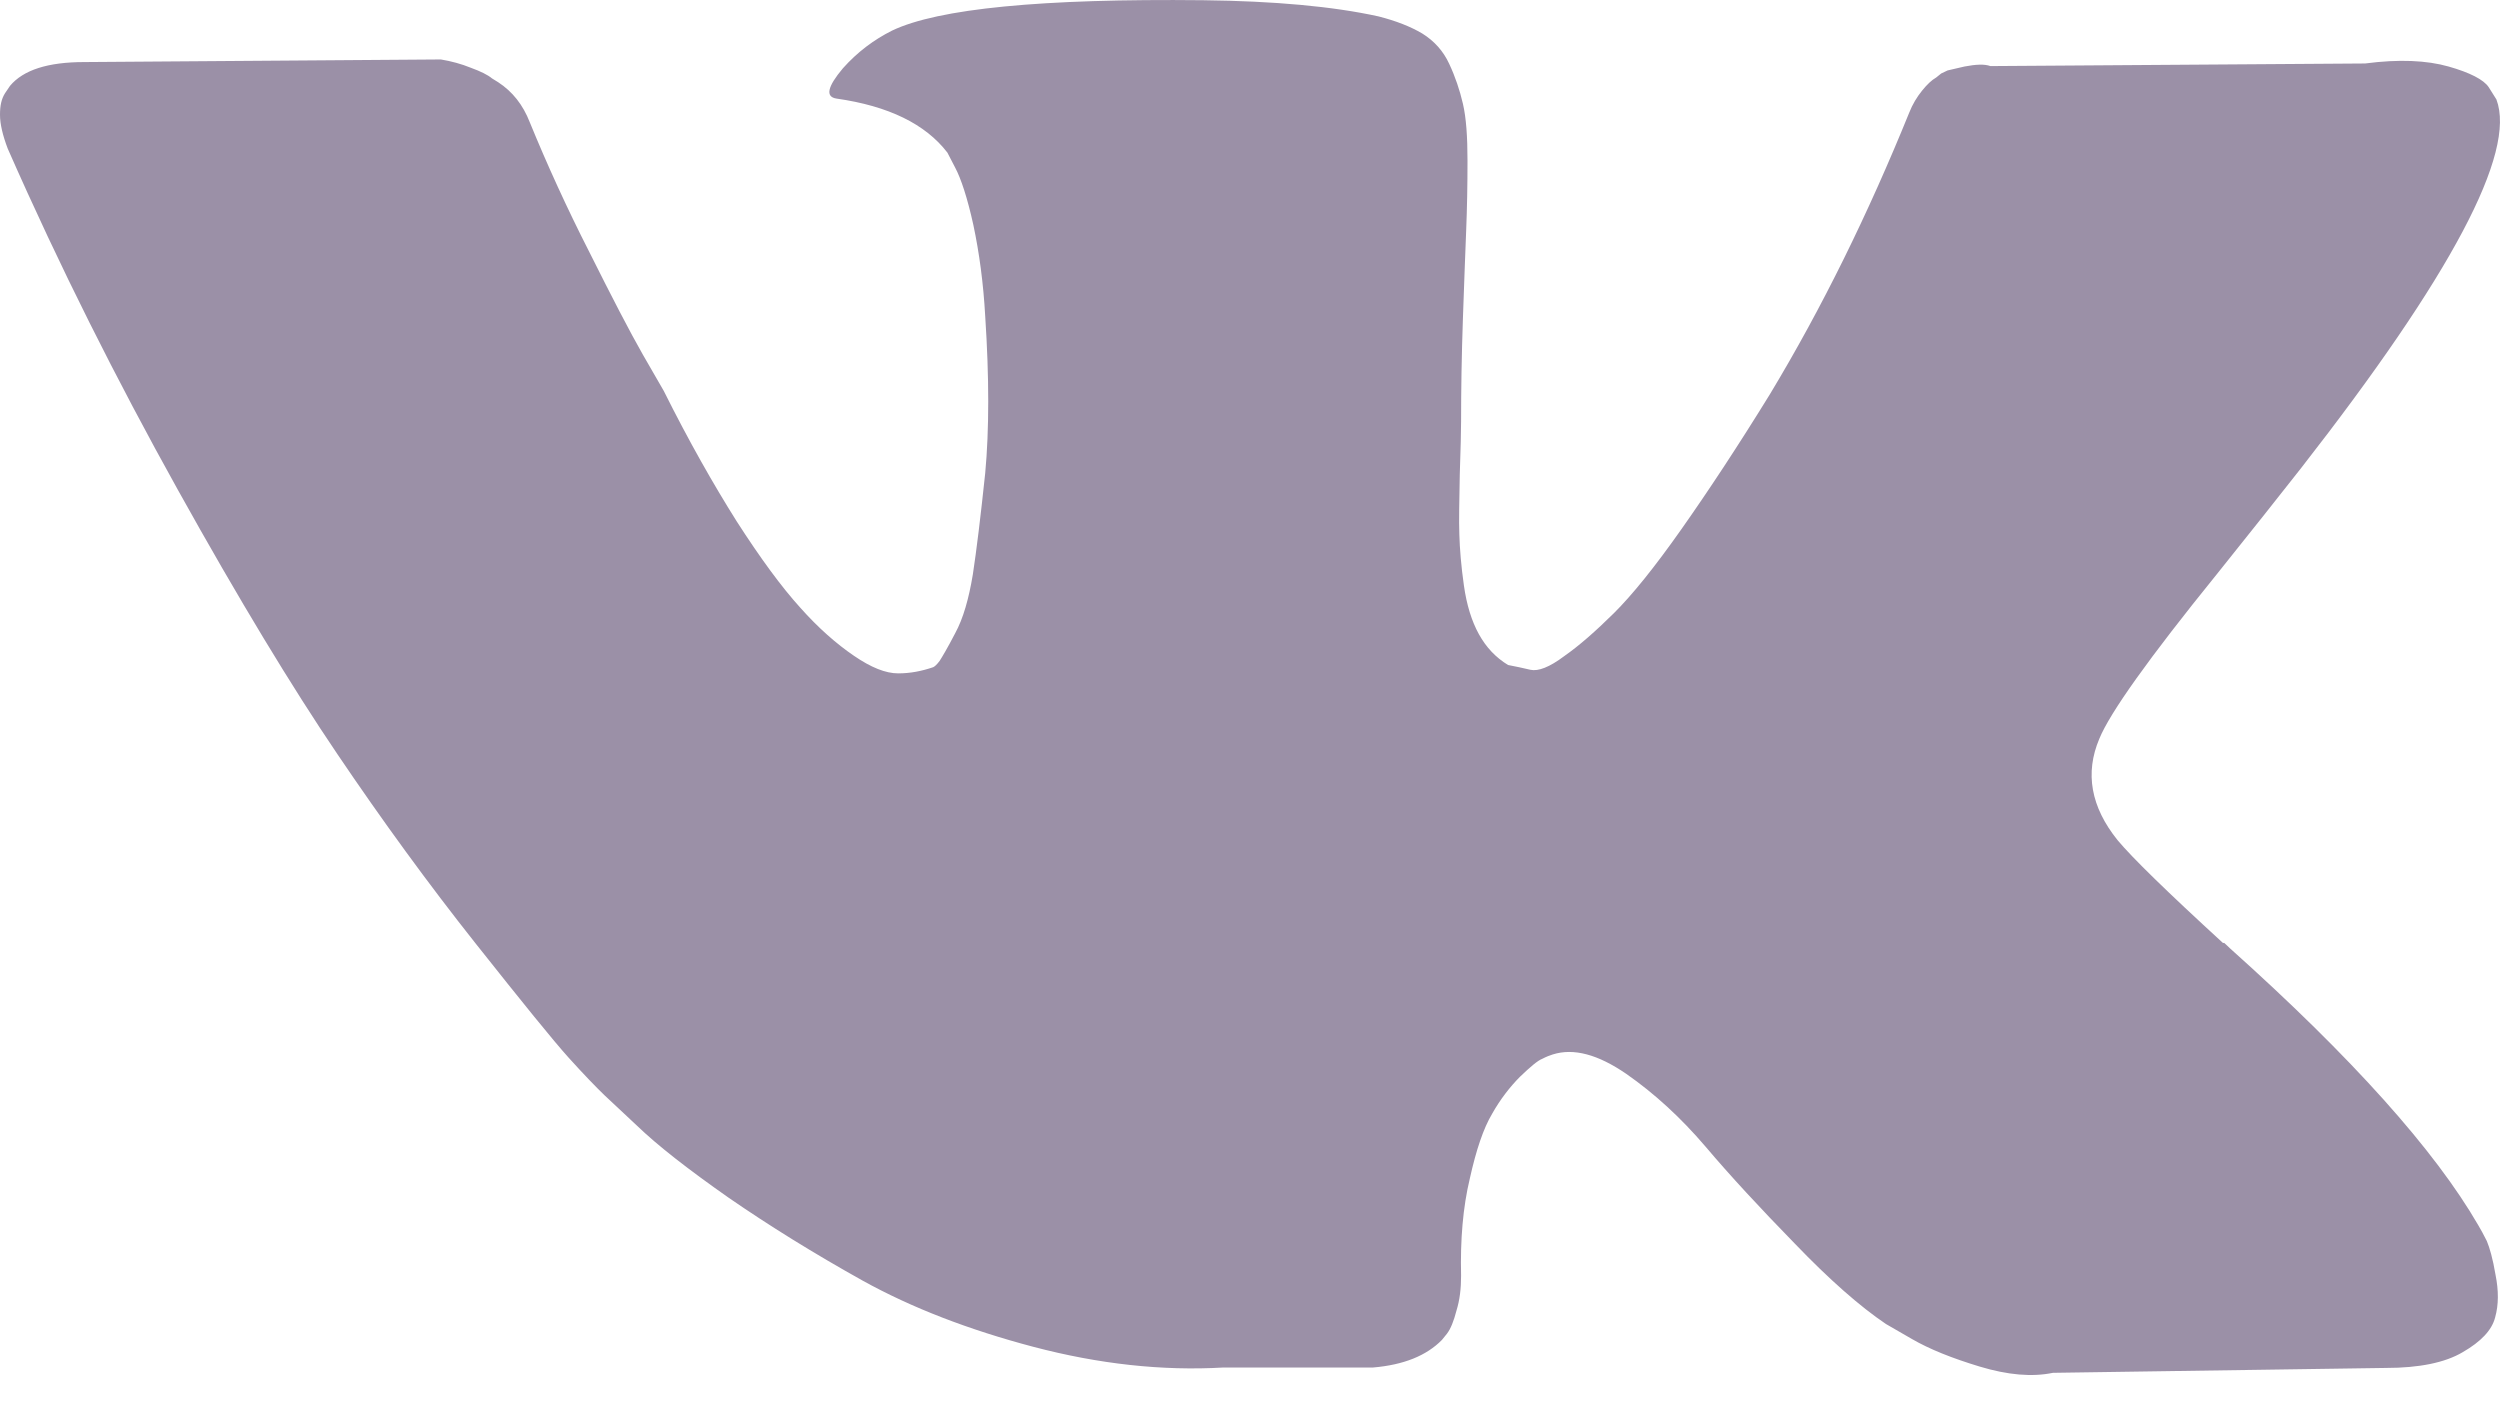 <svg width="23" height="13" viewBox="0 0 23 13" fill="none" xmlns="http://www.w3.org/2000/svg">
<path d="M22.879 11.418C22.85 11.361 22.825 11.313 22.8 11.272C22.401 10.582 21.638 9.729 20.514 8.723L20.489 8.699L20.476 8.687L20.463 8.675H20.451C19.939 8.206 19.616 7.891 19.482 7.73C19.235 7.423 19.18 7.112 19.314 6.796C19.411 6.558 19.771 6.053 20.392 5.286C20.719 4.878 20.979 4.55 21.172 4.304C22.552 2.535 23.152 1.404 22.967 0.915L22.896 0.802C22.85 0.733 22.724 0.668 22.527 0.612C22.326 0.555 22.07 0.543 21.759 0.584L18.312 0.608C18.257 0.588 18.178 0.592 18.073 0.612C17.968 0.636 17.918 0.648 17.918 0.648L17.859 0.676L17.813 0.713C17.771 0.737 17.729 0.777 17.683 0.834C17.637 0.891 17.595 0.959 17.565 1.036C17.188 1.965 16.764 2.83 16.282 3.629C15.988 4.106 15.716 4.518 15.468 4.87C15.221 5.221 15.015 5.475 14.848 5.641C14.68 5.807 14.529 5.94 14.39 6.037C14.256 6.138 14.151 6.178 14.08 6.162C14.009 6.146 13.941 6.13 13.874 6.118C13.761 6.049 13.673 5.956 13.606 5.835C13.539 5.714 13.493 5.564 13.468 5.387C13.442 5.205 13.43 5.051 13.426 4.918C13.421 4.789 13.426 4.603 13.43 4.365C13.438 4.126 13.442 3.965 13.442 3.88C13.442 3.589 13.447 3.27 13.459 2.926C13.472 2.583 13.48 2.312 13.489 2.115C13.497 1.917 13.501 1.702 13.501 1.48C13.501 1.258 13.489 1.084 13.459 0.955C13.43 0.83 13.388 0.705 13.333 0.588C13.279 0.47 13.195 0.377 13.086 0.309C12.977 0.244 12.843 0.192 12.683 0.151C12.26 0.058 11.723 0.01 11.069 0.002C9.584 -0.014 8.632 0.079 8.208 0.281C8.04 0.365 7.889 0.478 7.755 0.628C7.612 0.798 7.591 0.891 7.696 0.907C8.174 0.975 8.514 1.141 8.716 1.404L8.787 1.541C8.841 1.642 8.9 1.82 8.955 2.07C9.009 2.325 9.047 2.603 9.064 2.91C9.101 3.472 9.101 3.953 9.064 4.352C9.022 4.752 8.984 5.063 8.95 5.286C8.913 5.508 8.862 5.69 8.787 5.827C8.716 5.964 8.665 6.049 8.644 6.081C8.619 6.114 8.602 6.13 8.586 6.138C8.481 6.174 8.376 6.195 8.263 6.195C8.149 6.195 8.015 6.142 7.856 6.033C7.696 5.924 7.529 5.778 7.361 5.589C7.189 5.399 6.996 5.136 6.778 4.797C6.564 4.457 6.337 4.058 6.107 3.597L5.914 3.262C5.792 3.048 5.629 2.733 5.423 2.321C5.213 1.909 5.033 1.513 4.874 1.125C4.811 0.963 4.714 0.842 4.584 0.757L4.526 0.721C4.488 0.689 4.421 0.656 4.333 0.624C4.245 0.588 4.152 0.563 4.056 0.547L0.776 0.571C0.44 0.571 0.214 0.644 0.092 0.79L0.046 0.858C0.013 0.911 0 0.971 0 1.056C0 1.141 0.025 1.246 0.071 1.367C0.549 2.454 1.074 3.496 1.636 4.506C2.198 5.516 2.688 6.324 3.104 6.938C3.519 7.552 3.943 8.134 4.375 8.679C4.807 9.224 5.092 9.576 5.23 9.729C5.369 9.883 5.482 10 5.562 10.077L5.859 10.355C6.052 10.541 6.333 10.759 6.702 11.018C7.076 11.276 7.487 11.531 7.935 11.781C8.388 12.032 8.913 12.234 9.508 12.391C10.108 12.549 10.691 12.614 11.257 12.581H12.633C12.914 12.557 13.124 12.472 13.266 12.327L13.312 12.27C13.346 12.226 13.375 12.153 13.4 12.056C13.43 11.959 13.442 11.854 13.442 11.737C13.434 11.406 13.459 11.107 13.522 10.844C13.581 10.578 13.648 10.38 13.728 10.246C13.803 10.113 13.891 10 13.983 9.907C14.08 9.814 14.147 9.757 14.189 9.741C14.227 9.721 14.26 9.709 14.285 9.701C14.478 9.64 14.701 9.701 14.961 9.879C15.221 10.06 15.464 10.283 15.691 10.549C15.917 10.816 16.19 11.111 16.513 11.442C16.831 11.773 17.112 12.02 17.351 12.181L17.59 12.319C17.75 12.412 17.96 12.496 18.215 12.573C18.471 12.65 18.694 12.67 18.887 12.63L21.952 12.585C22.254 12.585 22.494 12.537 22.657 12.44C22.825 12.343 22.925 12.238 22.955 12.121C22.988 12.004 22.988 11.874 22.959 11.729C22.934 11.579 22.904 11.478 22.879 11.418Z" fill="#9B90A7"/>
</svg>
